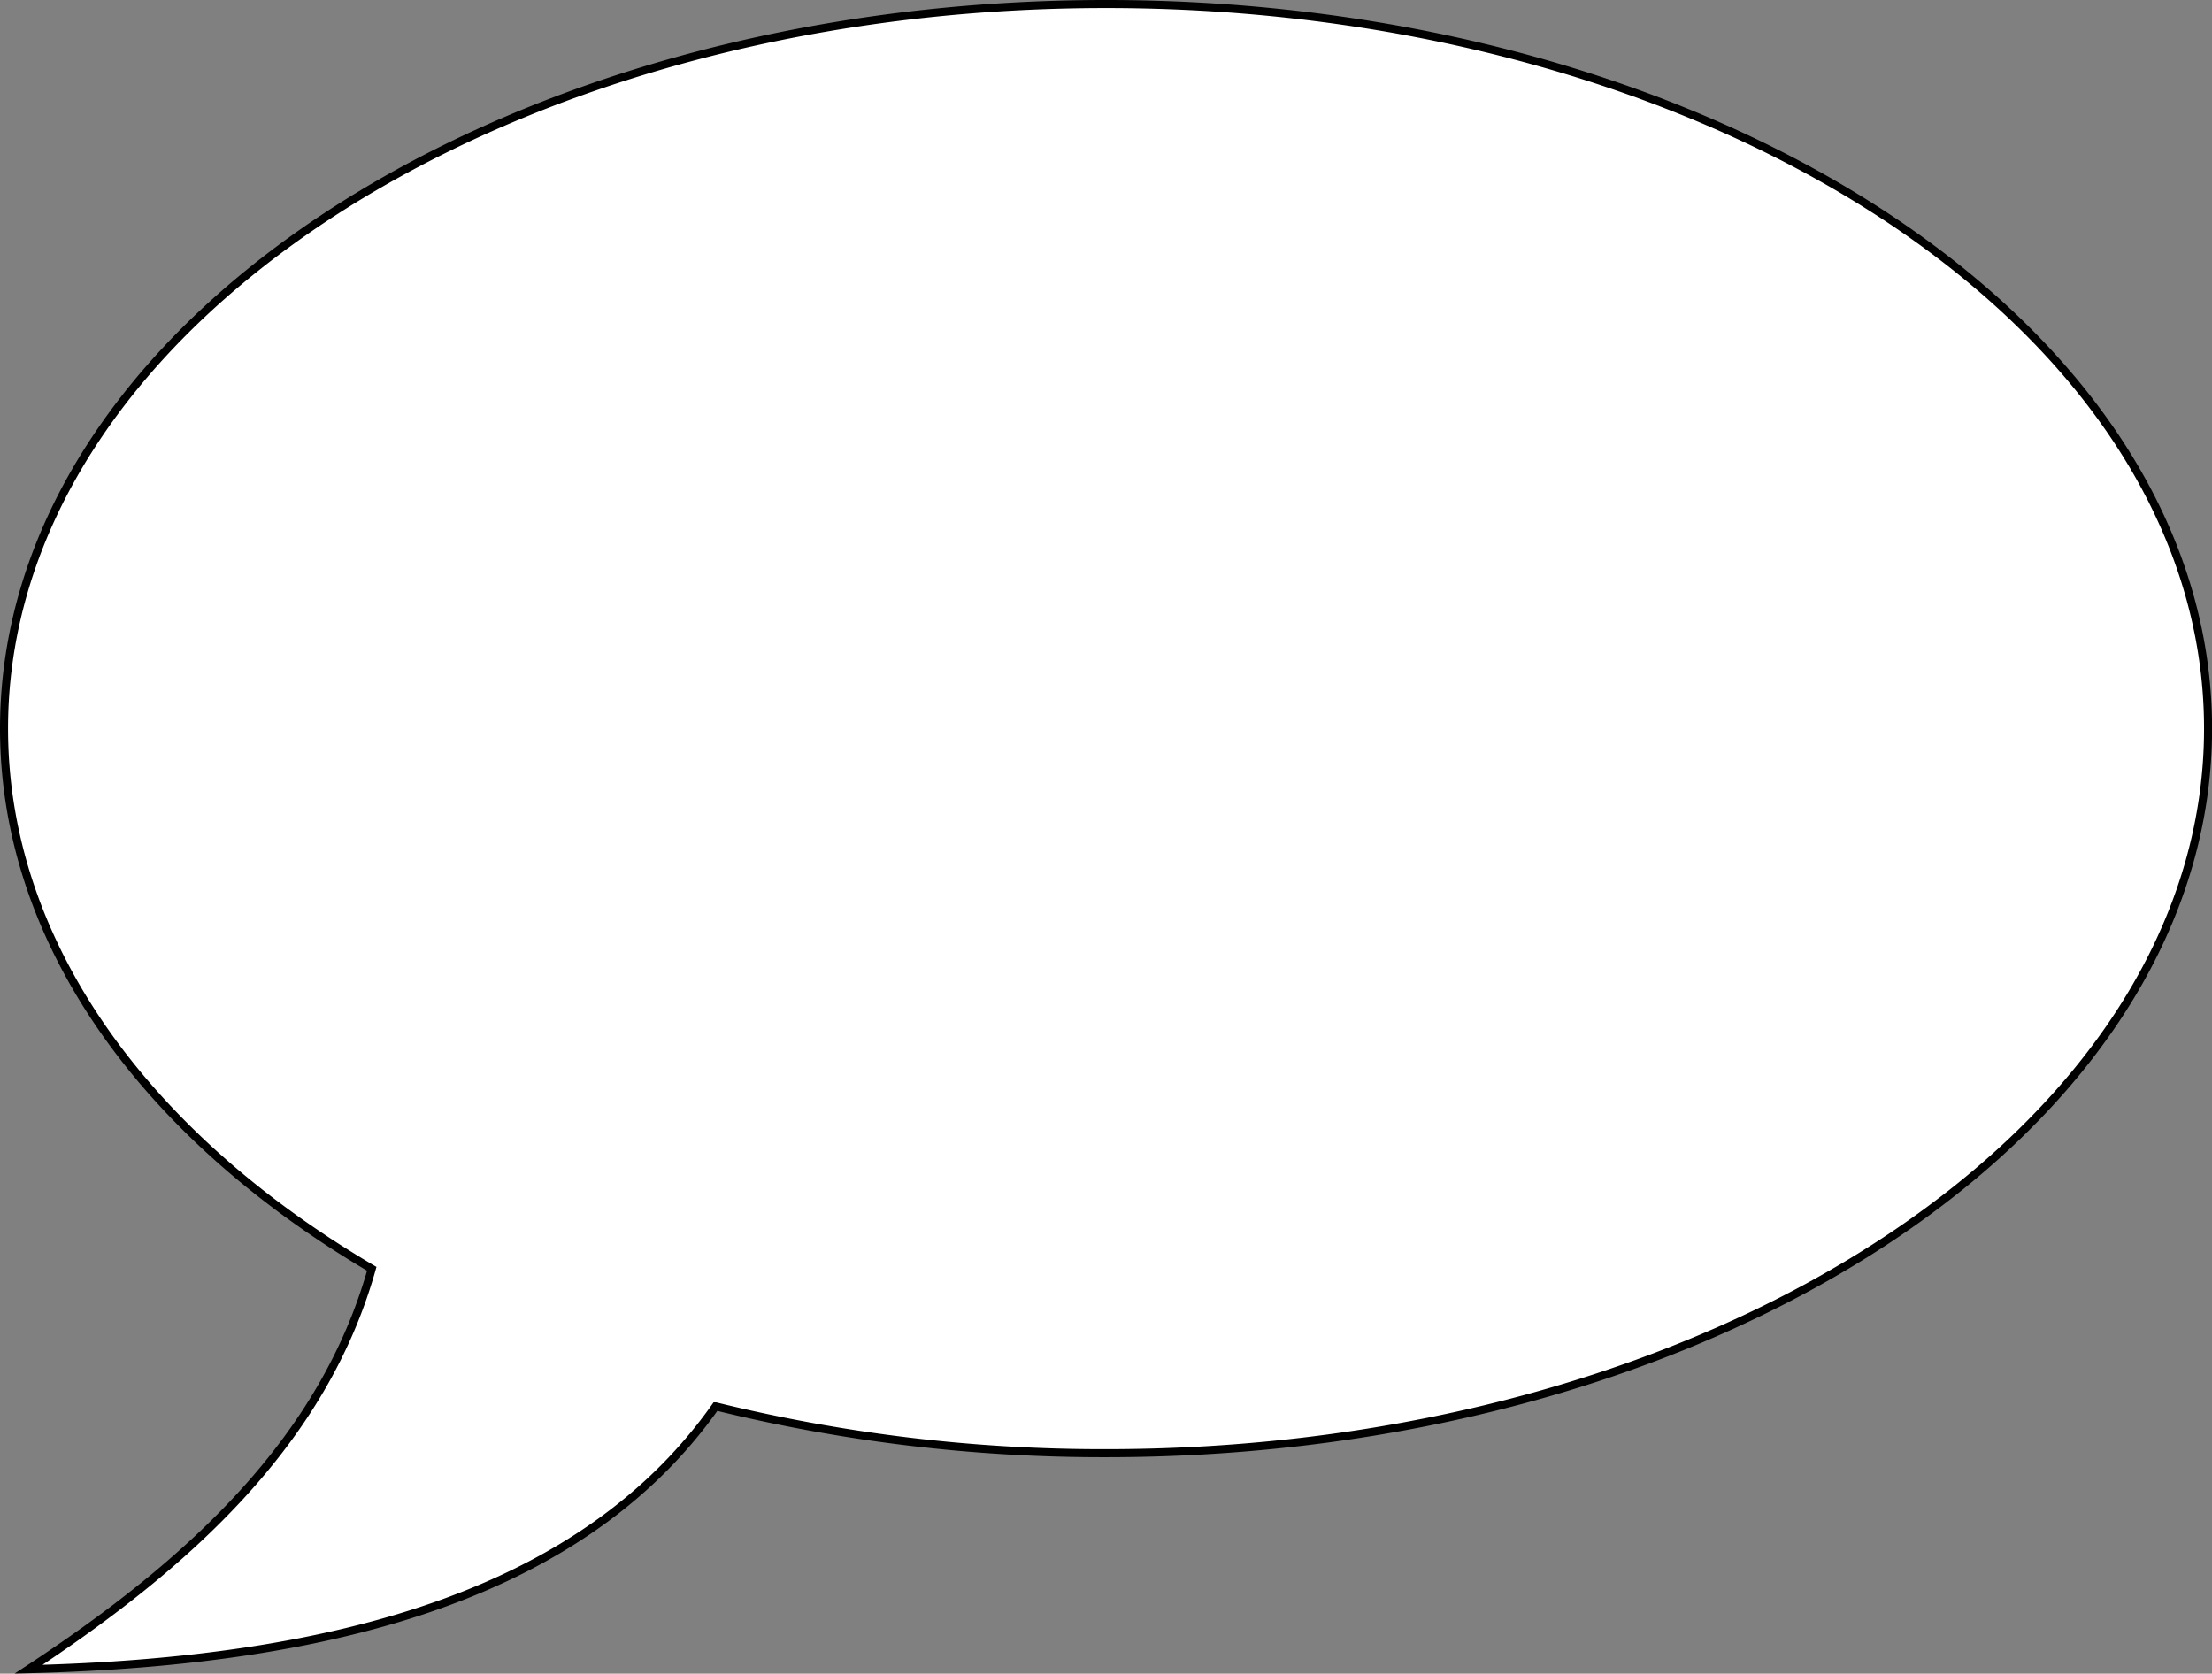 <svg id="Layer_1" data-name="Layer 1" xmlns="http://www.w3.org/2000/svg" viewBox="0 0 275.43 208.4"><rect x="0" y="0" width="275.43" height="208.4" fill="#808080" stroke="none"/><defs><style>.cls-1{fill:#fff;stroke:#000;stroke-miterlimit:10;}</style></defs><path class="cls-1" d="M155.77,38.19C80,38.19,18.55,78.58,18.55,128.41c0,26.74,17.69,50.75,45.79,67.27-6,21.37-22.61,36.64-42.73,49.86,38.4-.93,69.17-9.5,85.55-32.73a201.75,201.75,0,0,0,48.61,5.83c75.78,0,137.22-40.4,137.22-90.23S231.55,38.19,155.77,38.19Z" transform="translate(-18.05 -37.69)"/></svg>